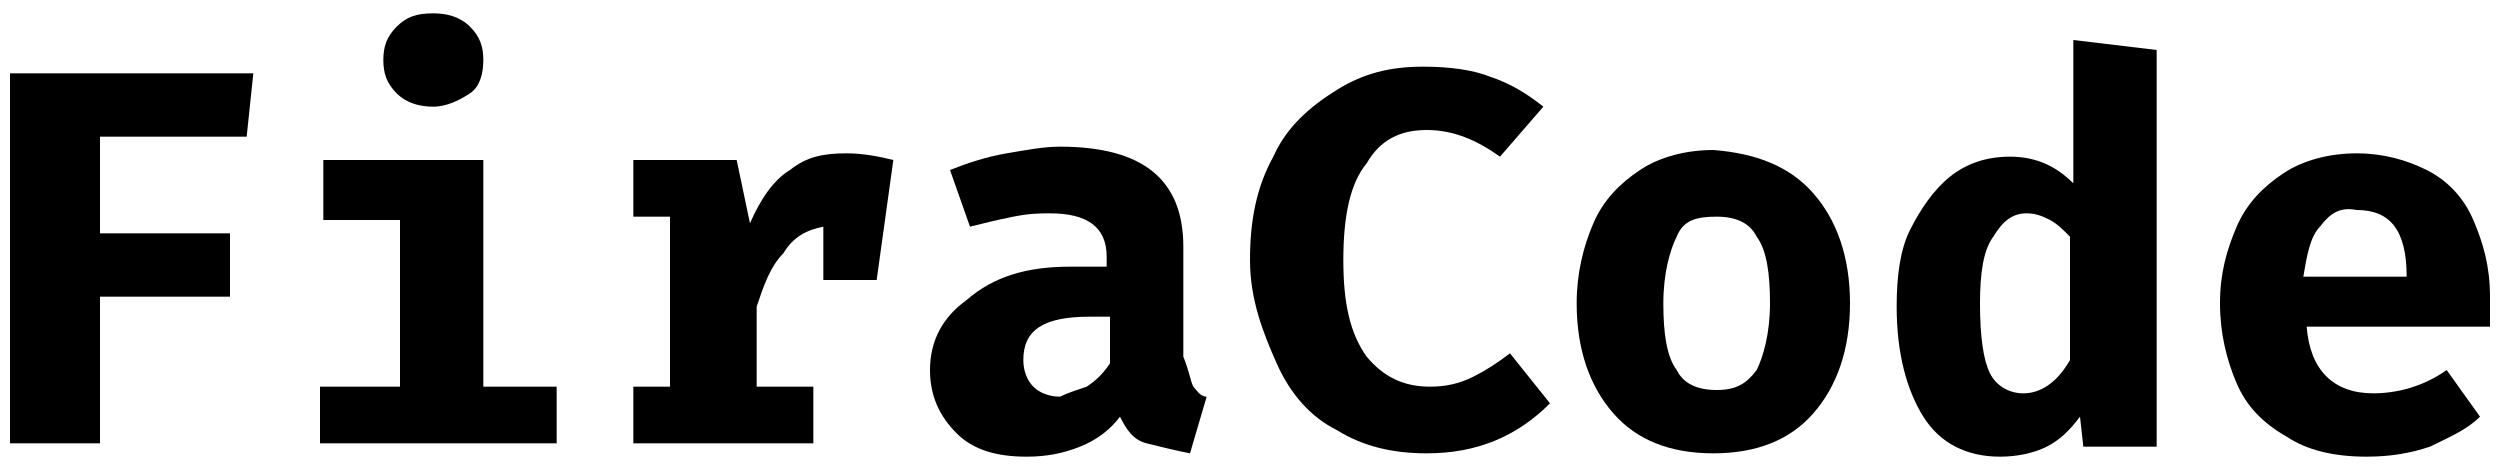<?xml version="1.0" encoding="utf-8"?>
<!-- Generator: Adobe Illustrator 22.1.0, SVG Export Plug-In . SVG Version: 6.00 Build 0)  -->
<svg version="1.1" id="Capa_1" xmlns="http://www.w3.org/2000/svg" xmlns:xlink="http://www.w3.org/1999/xlink" x="0px" y="0px"
	 width="75px" height="14px" viewBox="0 0 75 14" style="enable-background:new 0 0 75 14;" xml:space="preserve">
<g>
	<path d="M3,4.1V7h3.9v1.9H3v4.4H0.3V2.2h7.3L7.4,4.1H3z"/>
	<path d="M14.5,4.8v6.8h2.2v1.7H9.6v-1.7H12v-5H9.7V4.8H14.5z M14.1,0.8c0.3,0.3,0.4,0.6,0.4,1c0,0.4-0.1,0.8-0.4,1S13.4,3.2,13,3.2
		c-0.4,0-0.8-0.1-1.1-0.4c-0.3-0.3-0.4-0.6-0.4-1c0-0.4,0.1-0.7,0.4-1c0.3-0.3,0.6-0.4,1.1-0.4C13.4,0.4,13.8,0.5,14.1,0.8z"/>
	<path d="M26.8,4.8l-0.5,3.6h-1.6V6.8c-0.5,0.1-0.9,0.3-1.2,0.8c-0.4,0.4-0.6,1-0.8,1.6v2.4h1.7v1.7H19v-1.7h1.1V6.5H19V4.8h3.1
		l0.4,1.9c0.3-0.7,0.7-1.3,1.2-1.6c0.5-0.4,1-0.5,1.7-0.5C25.9,4.6,26.4,4.7,26.8,4.8z"/>
	<path d="M35.8,11.6c0.1,0.1,0.2,0.3,0.4,0.3l-0.5,1.7c-0.5-0.1-0.9-0.2-1.3-0.3s-0.6-0.4-0.8-0.8c-0.3,0.4-0.7,0.7-1.2,0.9
		s-1,0.3-1.6,0.3c-0.9,0-1.6-0.2-2.1-0.7c-0.5-0.5-0.8-1.1-0.8-1.9c0-0.9,0.4-1.6,1.1-2.1C29.8,8.3,30.8,8,32.1,8h1.1V7.7
		c0-0.9-0.6-1.3-1.7-1.3c-0.3,0-0.6,0-1.1,0.1s-0.9,0.2-1.3,0.3l-0.6-1.7c0.5-0.2,1.1-0.4,1.7-0.5c0.6-0.1,1.1-0.2,1.6-0.2
		c2.5,0,3.7,1,3.7,3v3.3C35.7,11.2,35.7,11.4,35.8,11.6z M32.6,11.6c0.3-0.2,0.5-0.4,0.7-0.7V9.5h-0.6c-1.4,0-2,0.4-2,1.3
		c0,0.3,0.1,0.6,0.3,0.8c0.2,0.2,0.5,0.3,0.8,0.3C32,11.8,32.3,11.7,32.6,11.6z"/>
	<path d="M44.7,2.3c0.6,0.2,1.1,0.5,1.6,0.9L45,4.7c-0.7-0.5-1.4-0.8-2.2-0.8c-0.8,0-1.4,0.3-1.8,1c-0.5,0.6-0.7,1.6-0.7,2.9
		s0.2,2.2,0.7,2.9c0.5,0.6,1.1,0.9,1.9,0.9c0.5,0,0.9-0.1,1.3-0.3c0.4-0.2,0.7-0.4,1.1-0.7l1.2,1.5c-1,1-2.2,1.5-3.7,1.5
		c-1,0-1.9-0.2-2.7-0.7c-0.8-0.4-1.4-1.1-1.8-2S37.5,9,37.5,7.8c0-1.2,0.2-2.2,0.7-3.1c0.4-0.9,1.1-1.5,1.9-2
		C40.9,2.2,41.7,2,42.7,2C43.5,2,44.2,2.1,44.7,2.3z"/>
	<path d="M54.4,5.8c0.7,0.8,1.1,1.9,1.1,3.3c0,1.4-0.4,2.5-1.1,3.3c-0.7,0.8-1.7,1.2-3,1.2s-2.3-0.4-3-1.2s-1.1-1.9-1.1-3.3
		c0-0.9,0.2-1.7,0.5-2.4s0.8-1.2,1.4-1.6c0.6-0.4,1.4-0.6,2.2-0.6C52.7,4.6,53.7,5,54.4,5.8z M50.3,7.1c-0.2,0.4-0.4,1.1-0.4,2
		c0,0.9,0.1,1.6,0.4,2c0.2,0.4,0.6,0.6,1.2,0.6s0.9-0.2,1.2-0.6c0.2-0.4,0.4-1.1,0.4-2c0-0.9-0.1-1.6-0.4-2
		c-0.2-0.4-0.6-0.6-1.2-0.6S50.5,6.6,50.3,7.1z"/>
	<path d="M64.7,1.5v11.9h-2.2l-0.1-0.9c-0.3,0.4-0.6,0.7-1,0.9c-0.4,0.2-0.9,0.3-1.4,0.3c-1,0-1.8-0.4-2.3-1.2
		c-0.5-0.8-0.8-1.9-0.8-3.3c0-0.9,0.1-1.7,0.4-2.3s0.7-1.2,1.2-1.6c0.5-0.4,1.1-0.6,1.8-0.6c0.8,0,1.4,0.3,1.9,0.8V1.2L64.7,1.5z
		 M59.8,7.1c-0.3,0.4-0.4,1.1-0.4,2c0,1,0.1,1.7,0.3,2.1s0.6,0.6,1,0.6c0.5,0,1-0.3,1.4-1V7.1c-0.2-0.2-0.4-0.4-0.6-0.5
		c-0.2-0.1-0.4-0.2-0.7-0.2C60.4,6.4,60.1,6.6,59.8,7.1z"/>
	<path d="M71.2,11.8c0.7,0,1.5-0.2,2.2-0.7l1,1.4c-0.4,0.4-0.9,0.6-1.5,0.9c-0.6,0.2-1.2,0.3-1.9,0.3c-1,0-1.8-0.2-2.4-0.6
		c-0.7-0.4-1.2-0.9-1.5-1.6s-0.5-1.5-0.5-2.4c0-0.9,0.2-1.6,0.5-2.3c0.3-0.7,0.8-1.2,1.4-1.6s1.4-0.6,2.2-0.6c0.8,0,1.5,0.2,2.1,0.5
		c0.6,0.3,1.1,0.8,1.4,1.5c0.3,0.7,0.5,1.4,0.5,2.3c0,0.4,0,0.7,0,0.9h-5.5C69.3,11.1,70,11.8,71.2,11.8z M69.6,6.8
		c-0.3,0.3-0.4,0.9-0.5,1.5h3.1c0-1.4-0.5-2-1.5-2C70.2,6.2,69.9,6.4,69.6,6.8z"/>
</g>
</svg>
